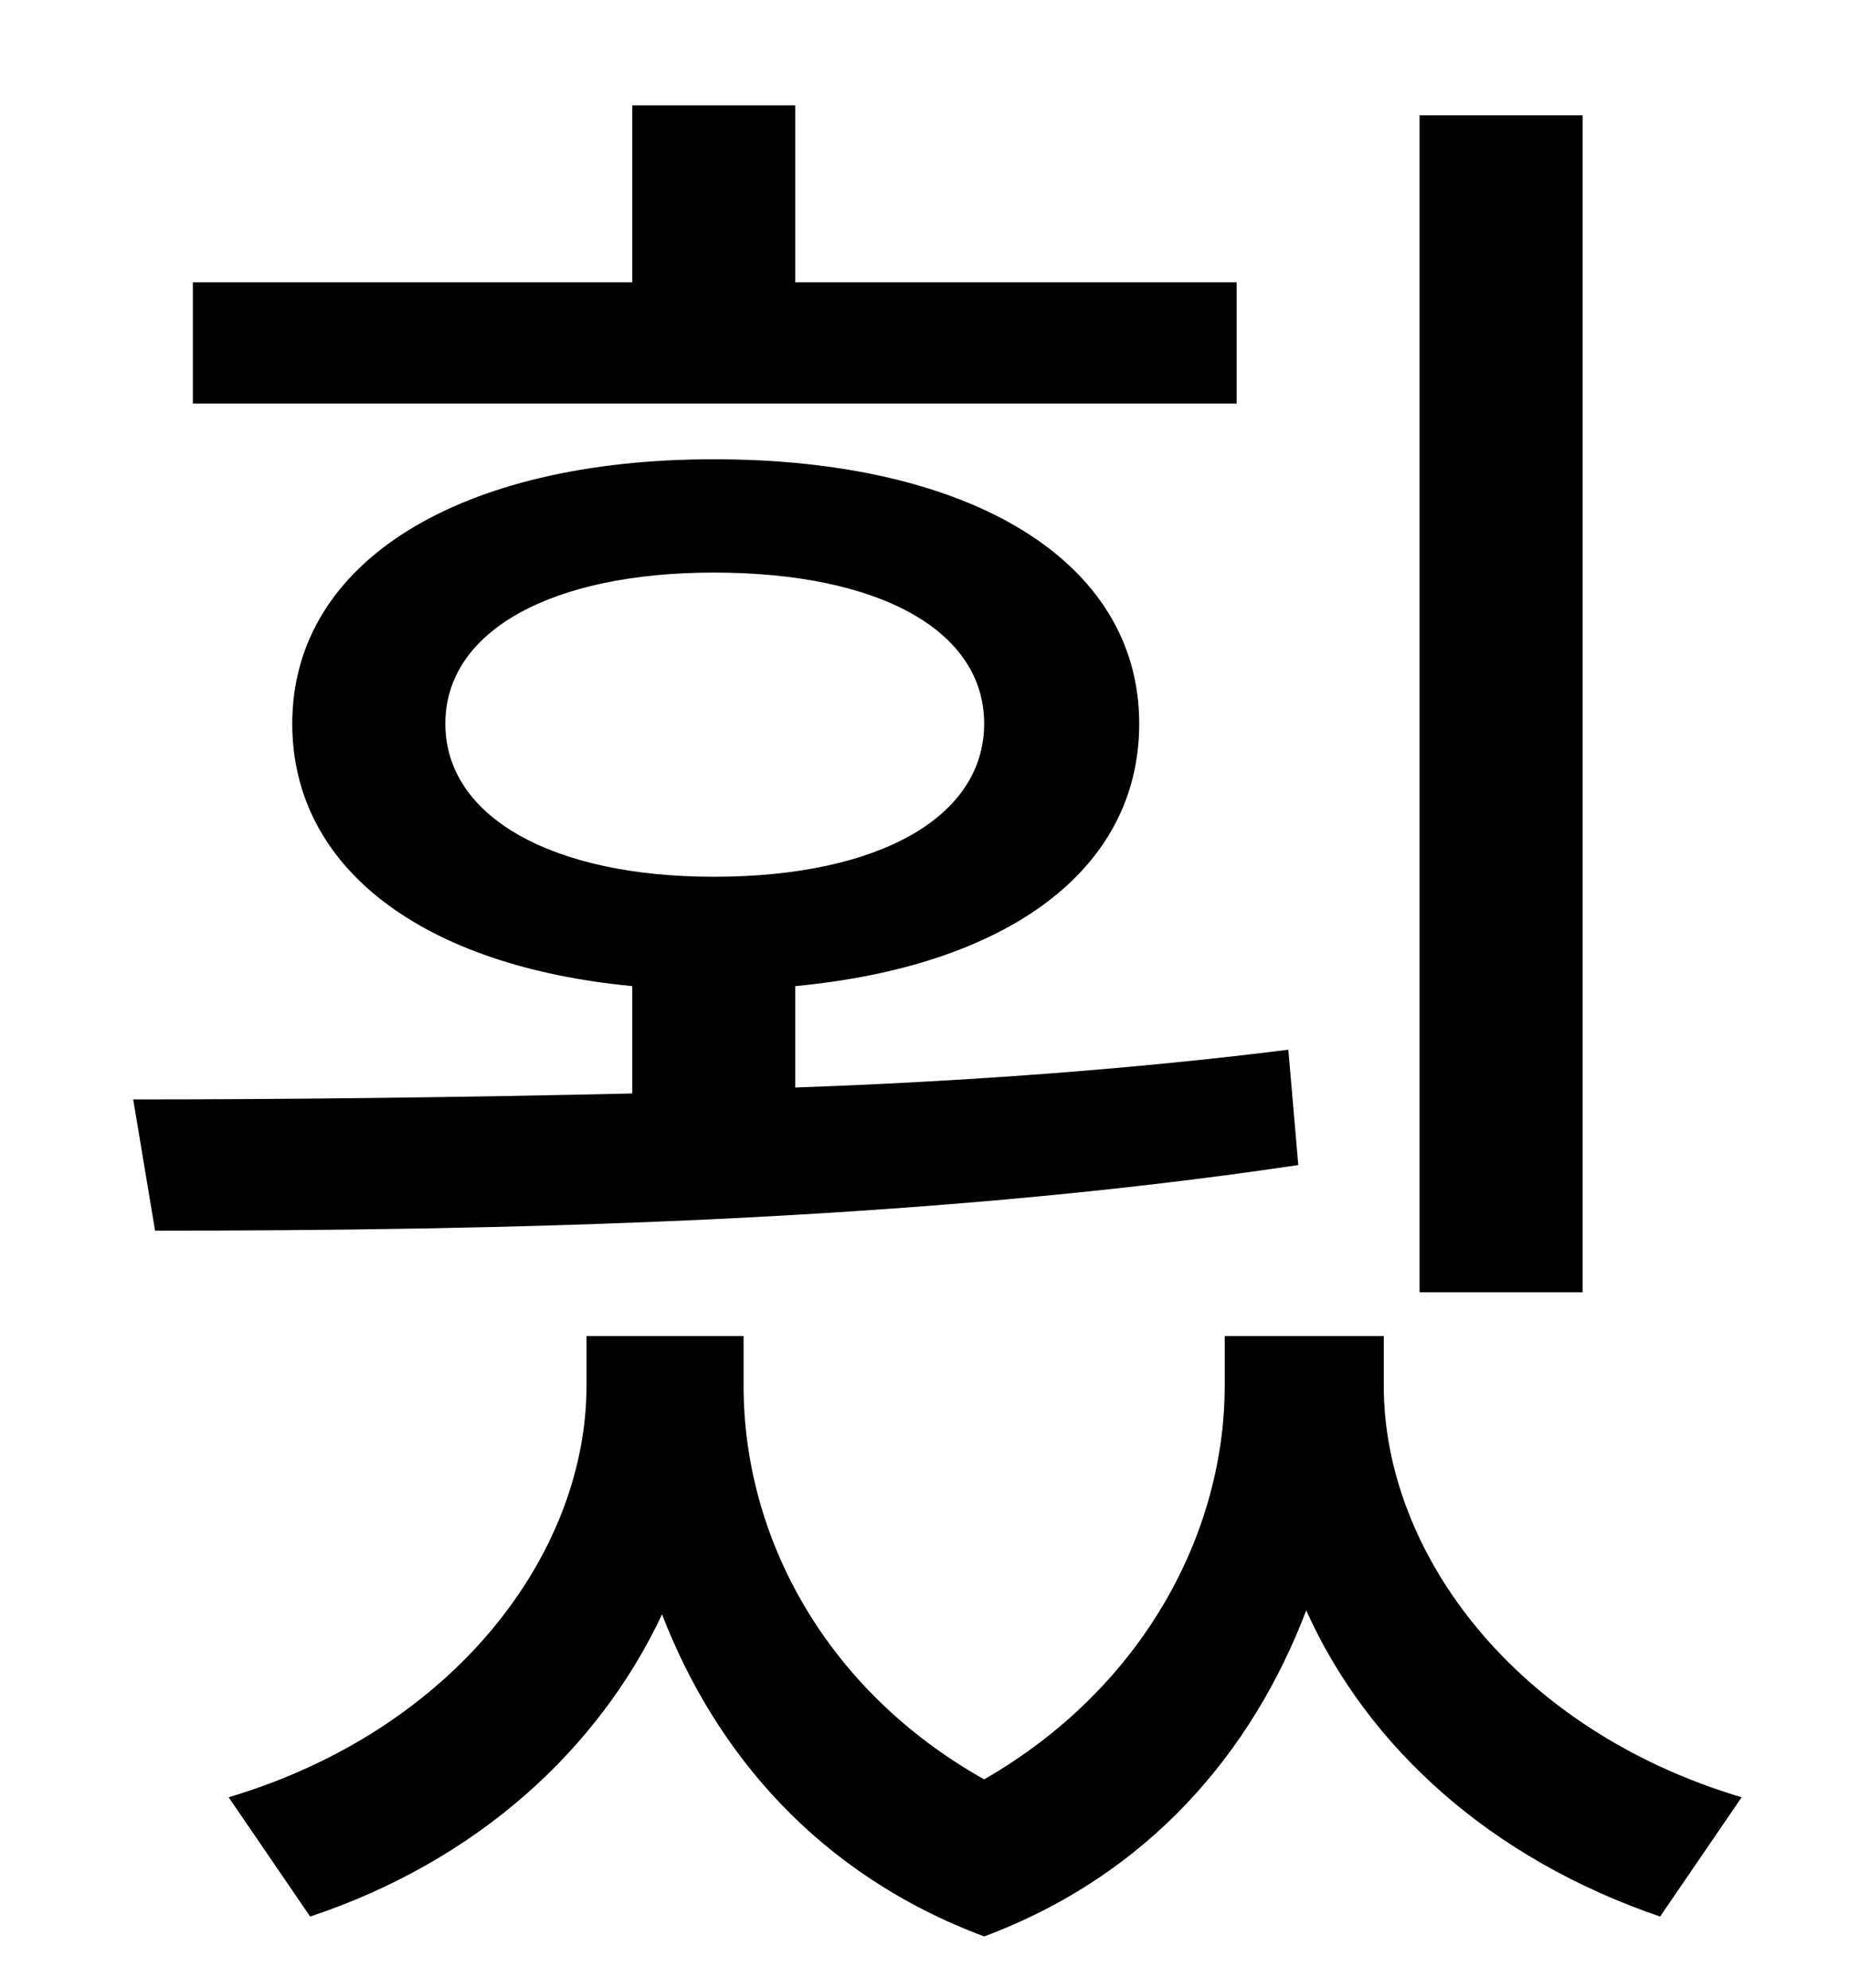 <?xml version="1.0" standalone="no"?>
<!DOCTYPE svg PUBLIC "-//W3C//DTD SVG 1.1//EN" "http://www.w3.org/Graphics/SVG/1.1/DTD/svg11.dtd" >
<svg xmlns="http://www.w3.org/2000/svg" xmlns:xlink="http://www.w3.org/1999/xlink" version="1.1" viewBox="-10 0 930 1000">
   <path fill="currentColor"
d="M786 58v592h-82v-592h82zM612 142v61h-525v-61h221v-89h82v89h222zM214 364c0 47 54 77 135 77c83 0 136 -30 136 -77s-53 -76 -136 -76c-81 0 -135 29 -135 76zM638 528l5 58c-194 29 -407 33 -575 33l-11 -66c77 0 163 -1 251 -3v-54c-105 -10 -171 -59 -171 -132
c0 -82 85 -133 212 -133c129 0 214 51 214 133c0 74 -67 122 -173 132v51c84 -3 168 -9 248 -19zM686 672v25c0 84 66 173 180 207l-41 60c-85 -29 -147 -85 -178 -154c-27 71 -79 133 -162 164c-83 -31 -135 -92 -162 -162c-32 68 -93 124 -177 152l-41 -60
c114 -34 180 -123 180 -207v-25h79v25c0 76 41 153 121 198c80 -46 121 -124 121 -198v-25h80z" />
</svg>
